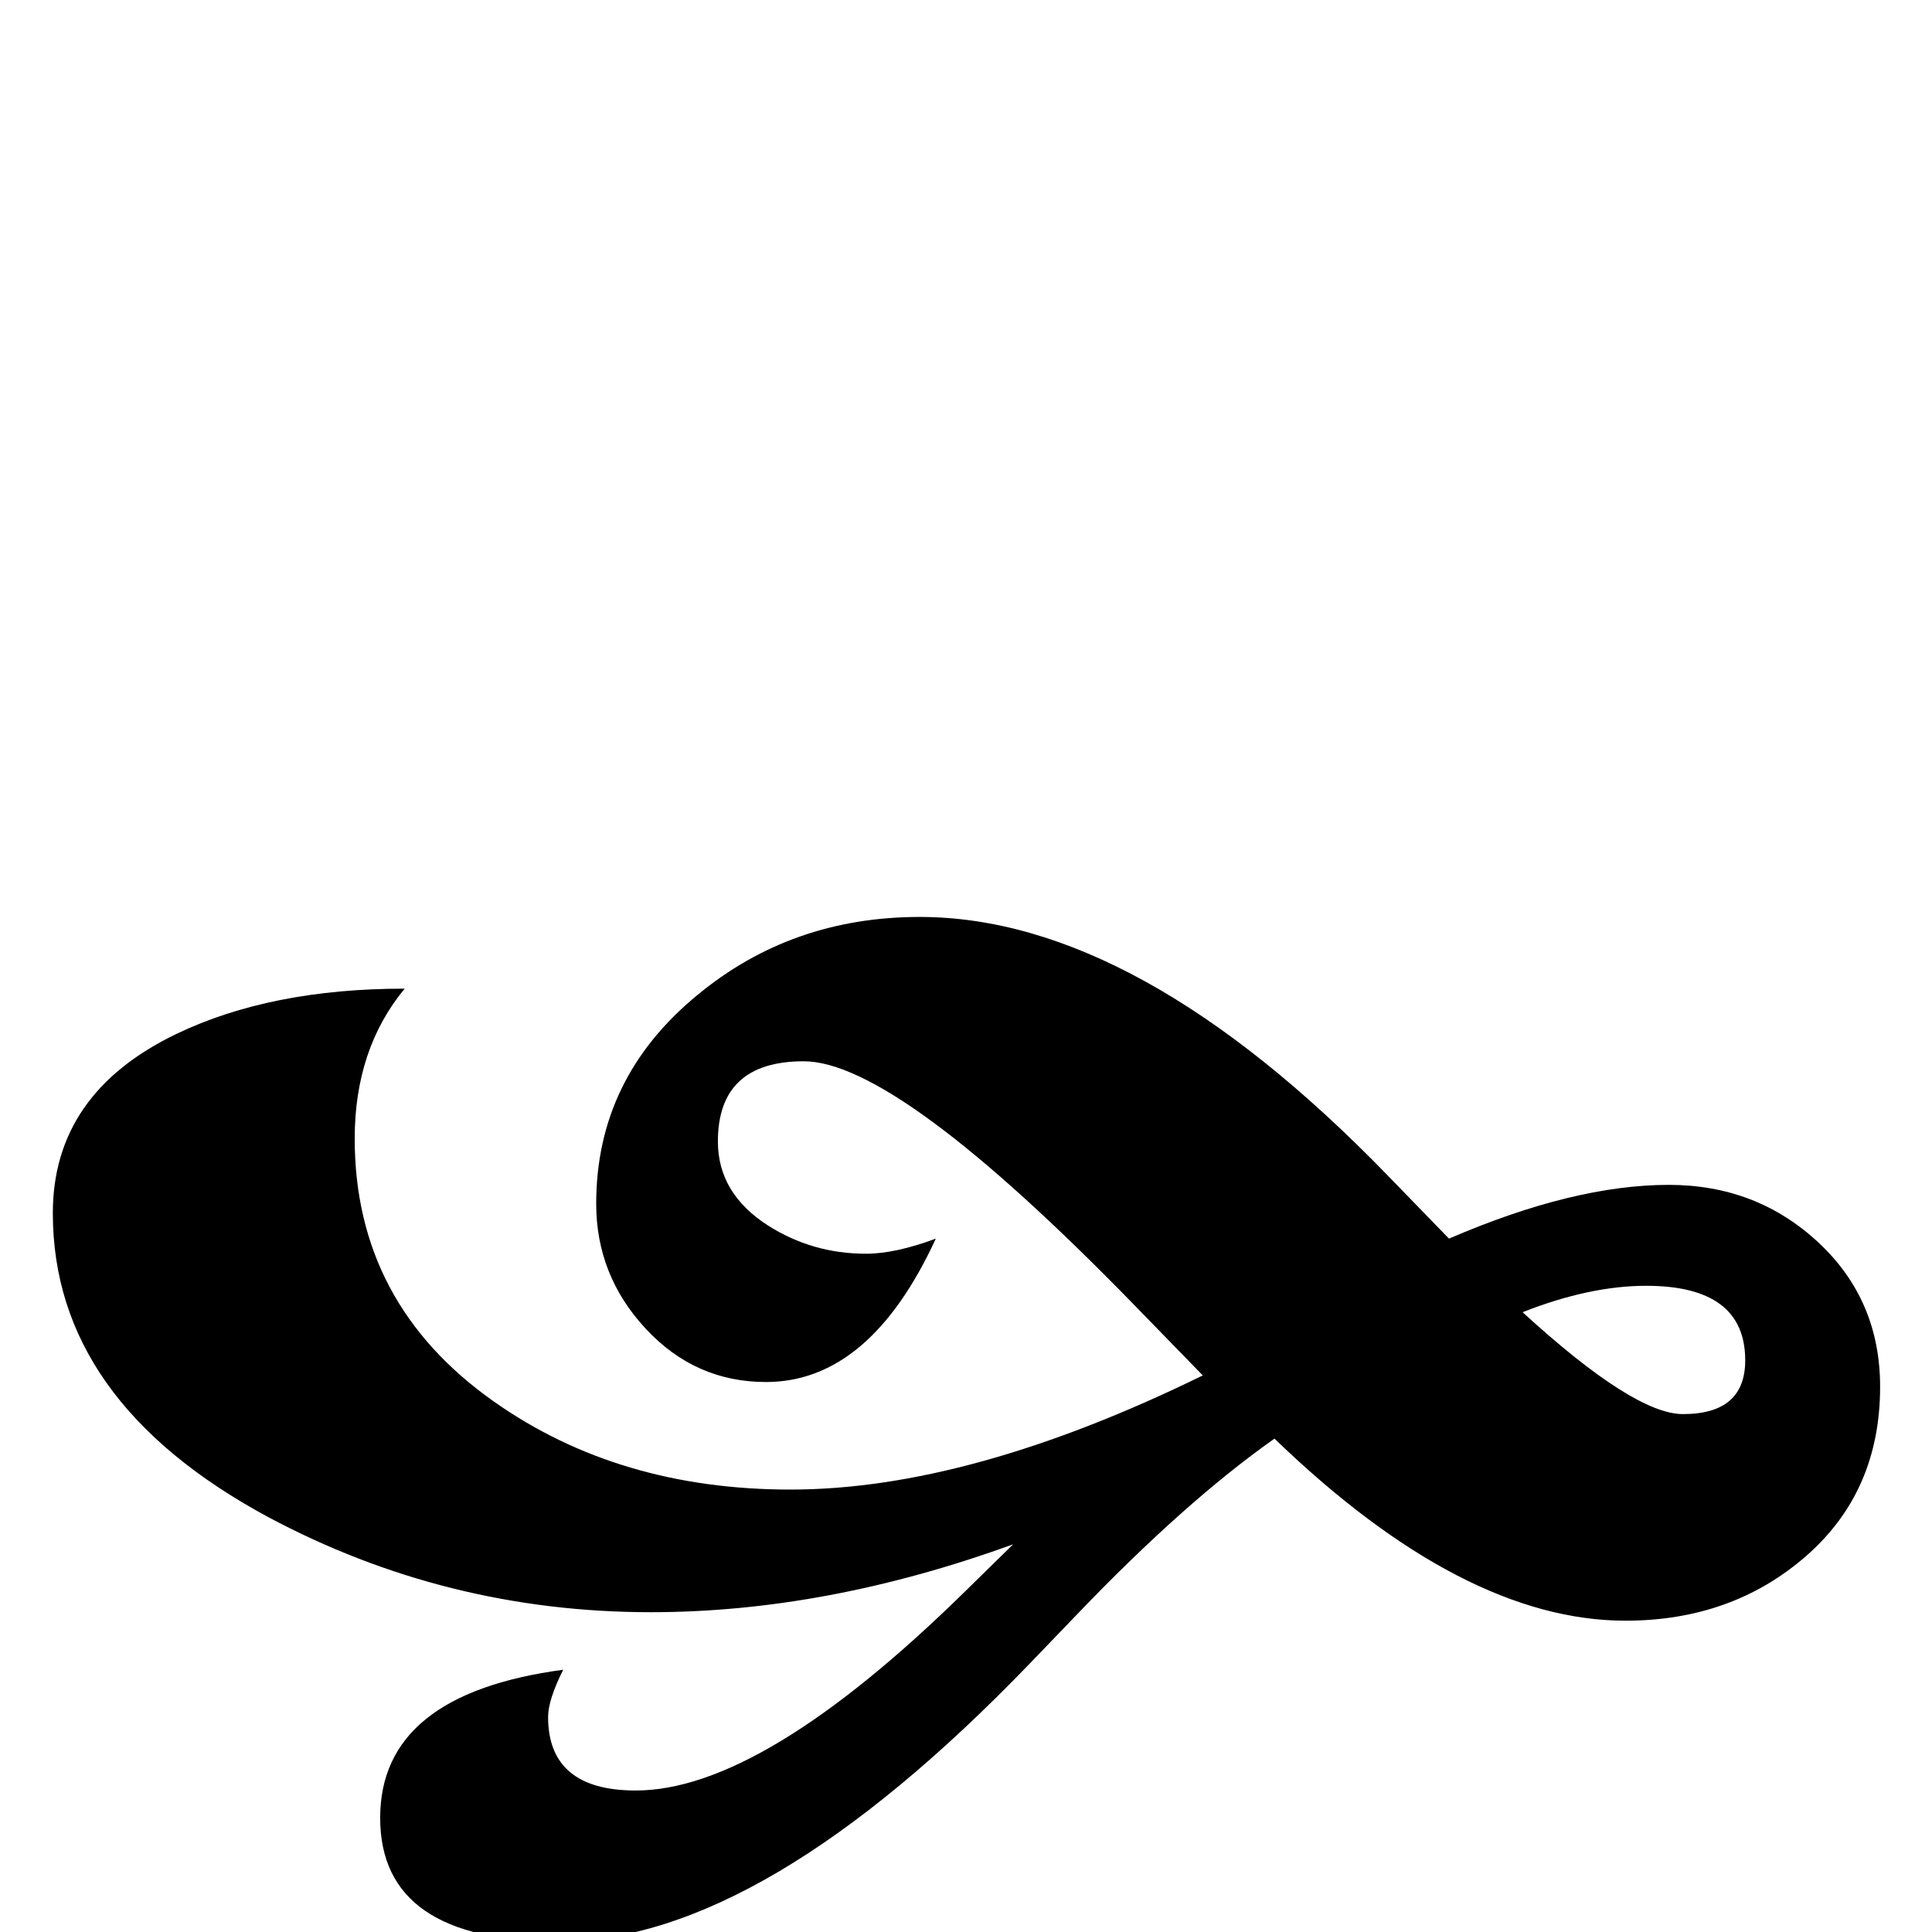 <?xml version="1.0" standalone="no"?>
<!DOCTYPE svg PUBLIC "-//W3C//DTD SVG 1.1//EN" "http://www.w3.org/Graphics/SVG/1.1/DTD/svg11.dtd" >
<svg viewBox="0 -442 2048 2048">
  <g transform="matrix(1 0 0 -1 0 1606)">
   <path fill="currentColor"
d="M1993 578q0 -111 -78.5 -179.5t-191.5 -68.5q-172 0 -372 193q-95 -67 -209 -186l-50 -52q-284 -295 -500 -295q-189 0 -189 131t194 157q-16 -32 -16 -50q0 -78 93 -78q134 0 349 211l51 50q-198 -72 -384 -72q-217 0 -406 101q-228 123 -228 322q0 127 131 190
q100 48 242 48q-53 -64 -53 -159q0 -175 148 -279q132 -93 314 -93q190 0 437 121l-72 74q-252 259 -351 259q-91 0 -91 -85q0 -55 53 -89q47 -30 104 -30q31 0 74 16q-70 -152 -180 -152q-75 0 -127.5 56.5t-52.5 132.5q0 133 107 221q100 83 236 83q230 0 495 -273l66 -68
q132 57 233 57q93 0 158.5 -61t65.5 -153zM1850 606q0 79 -105 79q-60 0 -131 -28q118 -108 170 -108q66 0 66 57z" />
  </g>

</svg>
